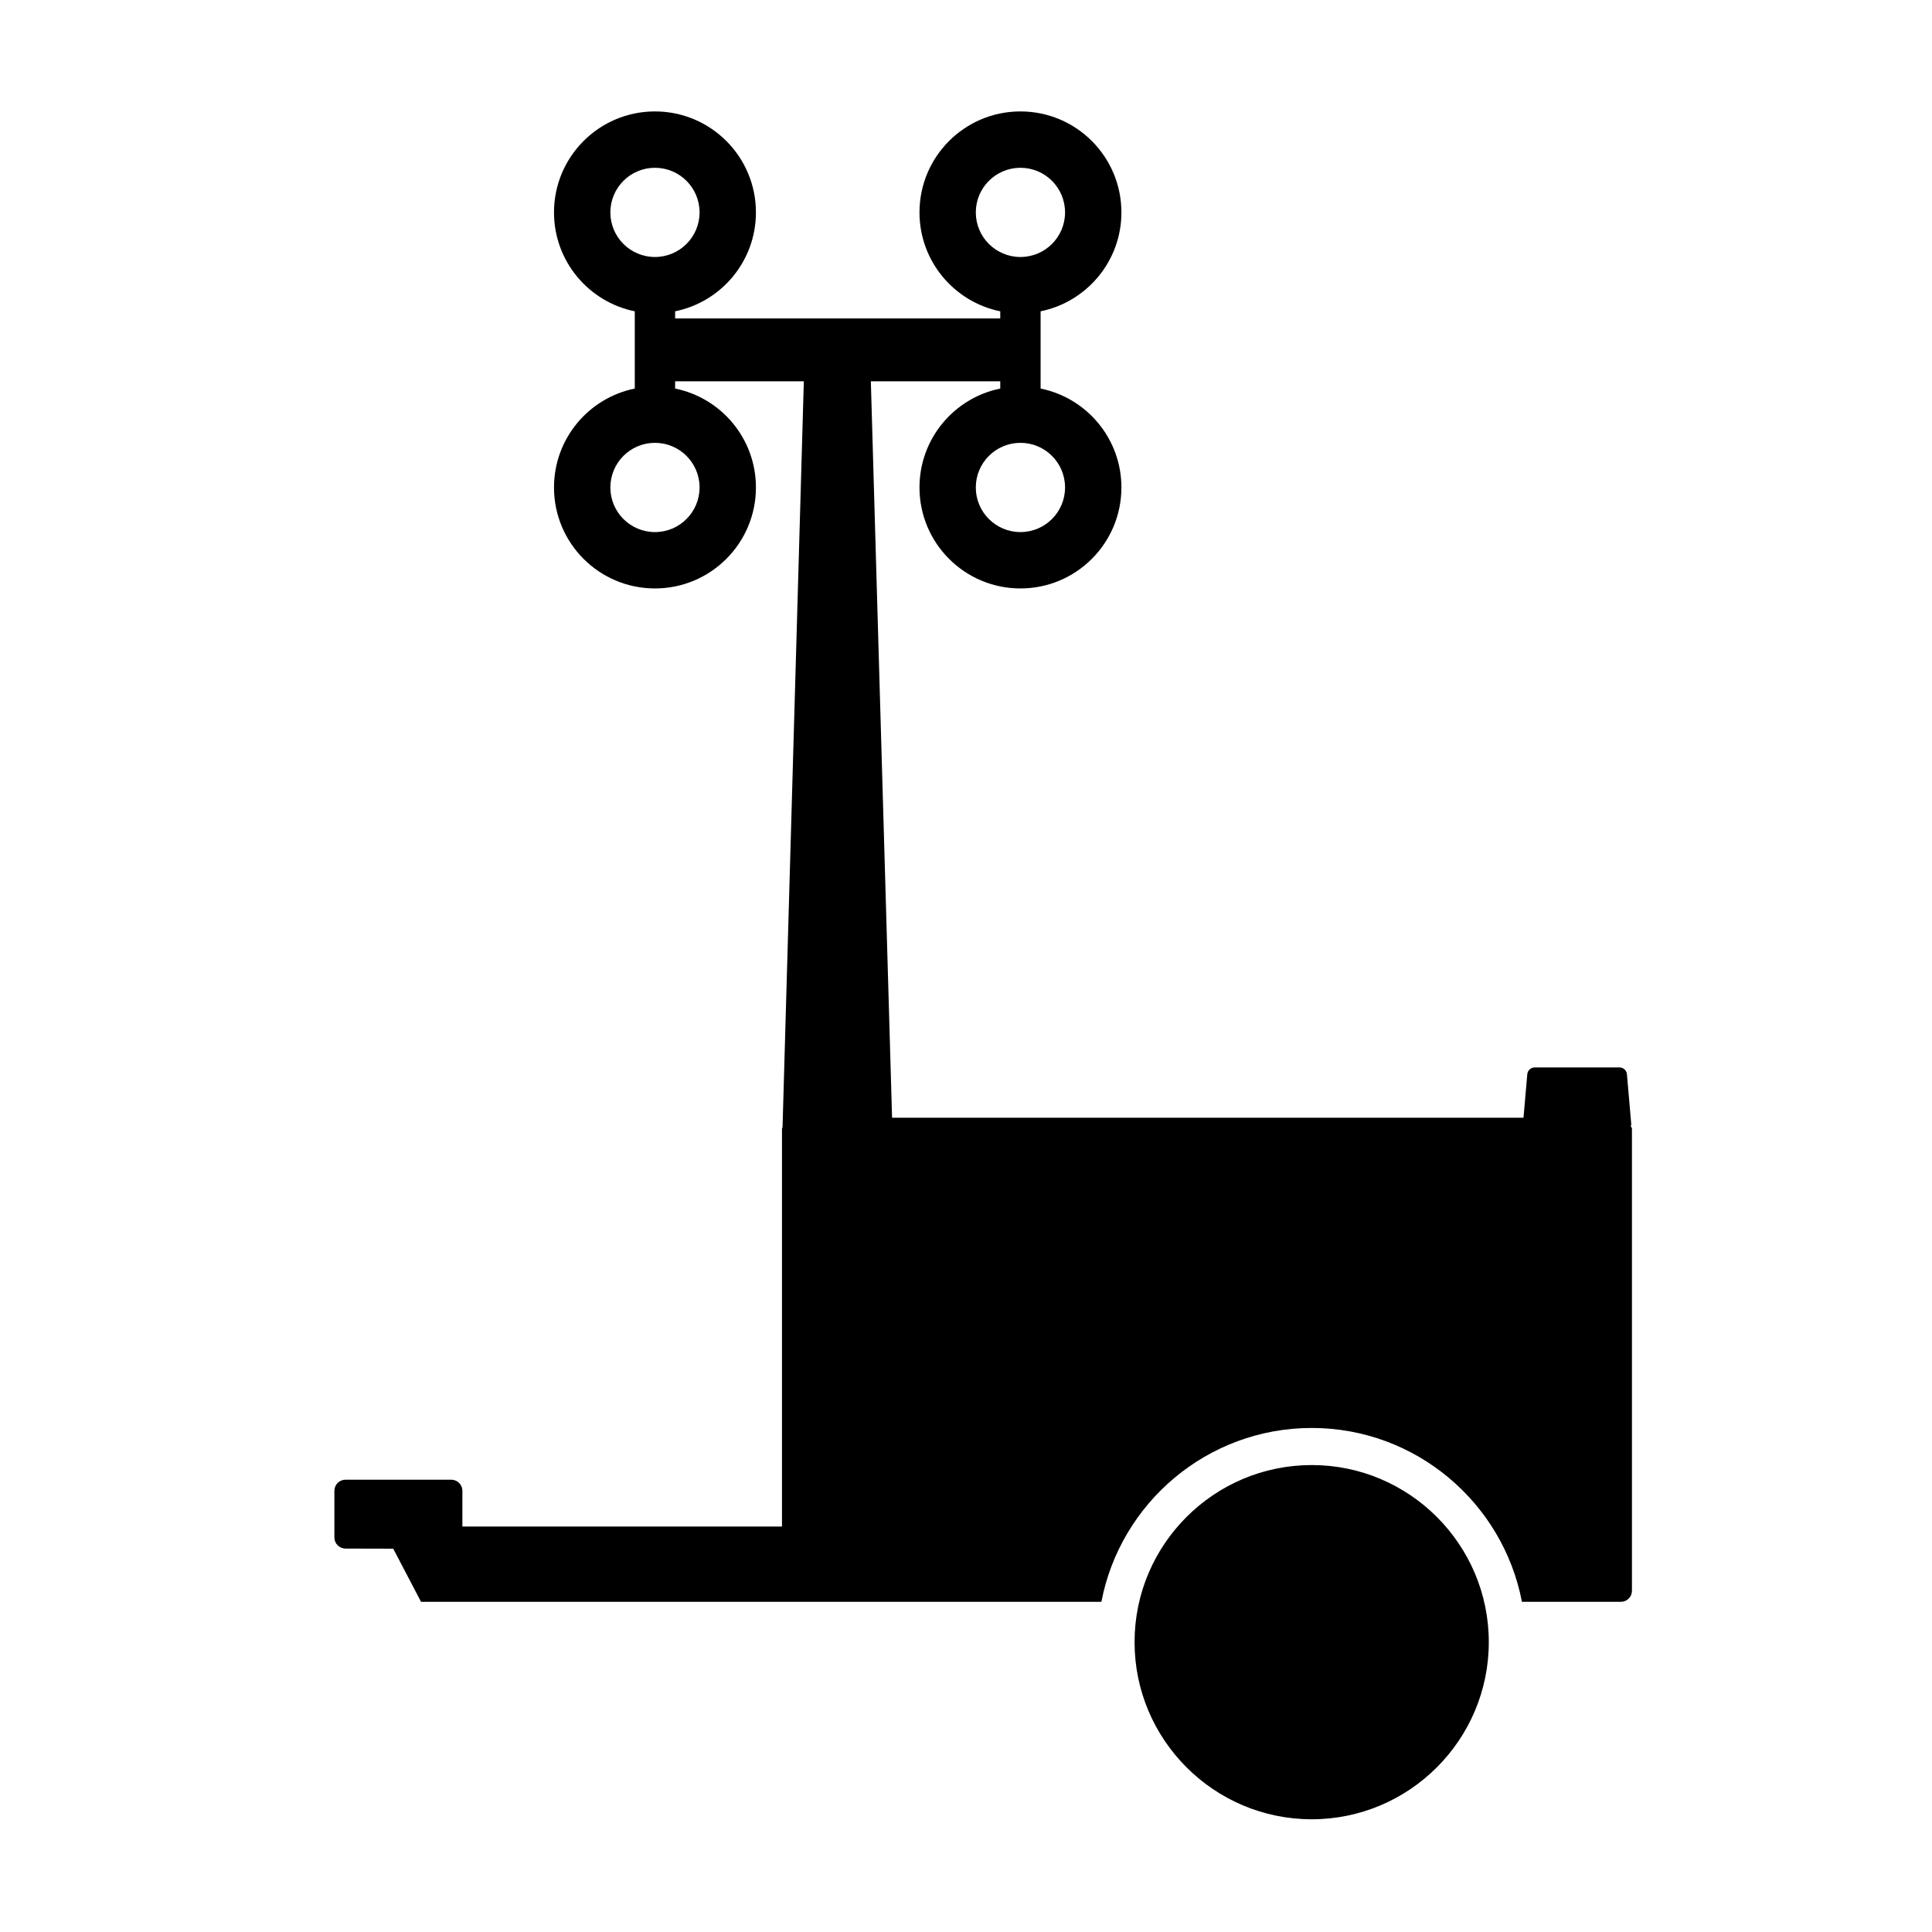 <svg xmlns="http://www.w3.org/2000/svg" xmlns:xlink="http://www.w3.org/1999/xlink" width="52px" height="52px" viewBox="0 0 52 52" version="1.1"><title>Light Towers and Generators</title><g stroke="none" stroke-width="1" fill="currentColor" fill-rule="evenodd"><path d="M18.829,5.717 C18.829,5.053 18.291,4.516 17.628,4.516 C16.965,4.516 16.428,5.053 16.428,5.717 C16.428,6.38 16.965,6.917 17.628,6.917 C18.291,6.917 18.829,6.38 18.829,5.717 M17.628,11.919 C16.965,11.919 16.428,12.457 16.428,13.12 C16.428,13.784 16.965,14.321 17.628,14.321 C18.291,14.321 18.829,13.784 18.829,13.12 C18.829,12.457 18.291,11.919 17.628,11.919 M26.264,13.12 C26.264,13.784 26.802,14.321 27.465,14.321 C28.129,14.321 28.666,13.784 28.666,13.12 C28.666,12.457 28.129,11.919 27.465,11.919 C26.802,11.919 26.264,12.457 26.264,13.12 M27.465,6.917 C28.129,6.917 28.666,6.38 28.666,5.717 C28.666,5.053 28.129,4.516 27.465,4.516 C26.802,4.516 26.264,5.053 26.264,5.717 C26.264,6.38 26.802,6.917 27.465,6.917 M43.924,30.382 L43.924,42.815 C43.924,42.98 43.791,43.113 43.627,43.113 L40.963,43.113 C40.453,40.451 38.111,38.434 35.305,38.434 C32.497,38.434 30.154,40.451 29.644,43.113 L11.332,43.113 L10.584,41.683 L9.301,41.68 C9.135,41.68 9,41.546 9,41.38 L9,40.126 C9,39.96 9.135,39.826 9.301,39.826 L12.144,39.826 C12.31,39.826 12.445,39.96 12.445,40.126 L12.445,41.087 L21.047,41.087 L21.047,30.382 C21.047,30.367 21.06,30.358 21.062,30.343 L21.635,10.263 L18.171,10.263 L18.171,10.458 C19.412,10.709 20.346,11.806 20.346,13.12 C20.346,14.621 19.129,15.838 17.628,15.838 C16.127,15.838 14.911,14.621 14.911,13.12 C14.911,11.806 15.845,10.709 17.085,10.458 L17.085,9.961 L17.085,8.875 L17.085,8.379 C15.845,8.127 14.911,7.031 14.911,5.717 C14.911,4.216 16.127,2.999 17.628,2.999 C19.129,2.999 20.346,4.216 20.346,5.717 C20.346,7.031 19.412,8.127 18.171,8.379 L18.171,8.571 L26.922,8.571 L26.922,8.379 C25.682,8.127 24.748,7.031 24.748,5.717 C24.748,4.216 25.965,2.999 27.465,2.999 C28.966,2.999 30.183,4.216 30.183,5.717 C30.183,7.031 29.248,8.127 28.008,8.379 L28.008,10.458 C29.248,10.709 30.183,11.806 30.183,13.12 C30.183,14.621 28.966,15.838 27.465,15.838 C25.965,15.838 24.748,14.621 24.748,13.12 C24.748,11.806 25.682,10.709 26.922,10.458 L26.922,10.263 L23.439,10.263 L24.01,30.084 L41.005,30.084 L41.107,28.913 C41.117,28.81 41.203,28.73 41.308,28.73 L43.59,28.73 C43.693,28.73 43.78,28.81 43.789,28.913 L43.906,30.264 C43.908,30.279 43.894,30.29 43.892,30.305 C43.9,30.332 43.924,30.352 43.924,30.382 M35.305,48.966 C32.676,48.966 30.537,46.827 30.537,44.198 C30.537,41.57 32.676,39.432 35.305,39.432 C37.933,39.432 40.071,41.57 40.071,44.198 C40.071,46.827 37.933,48.966 35.305,48.966"></path></g></svg>